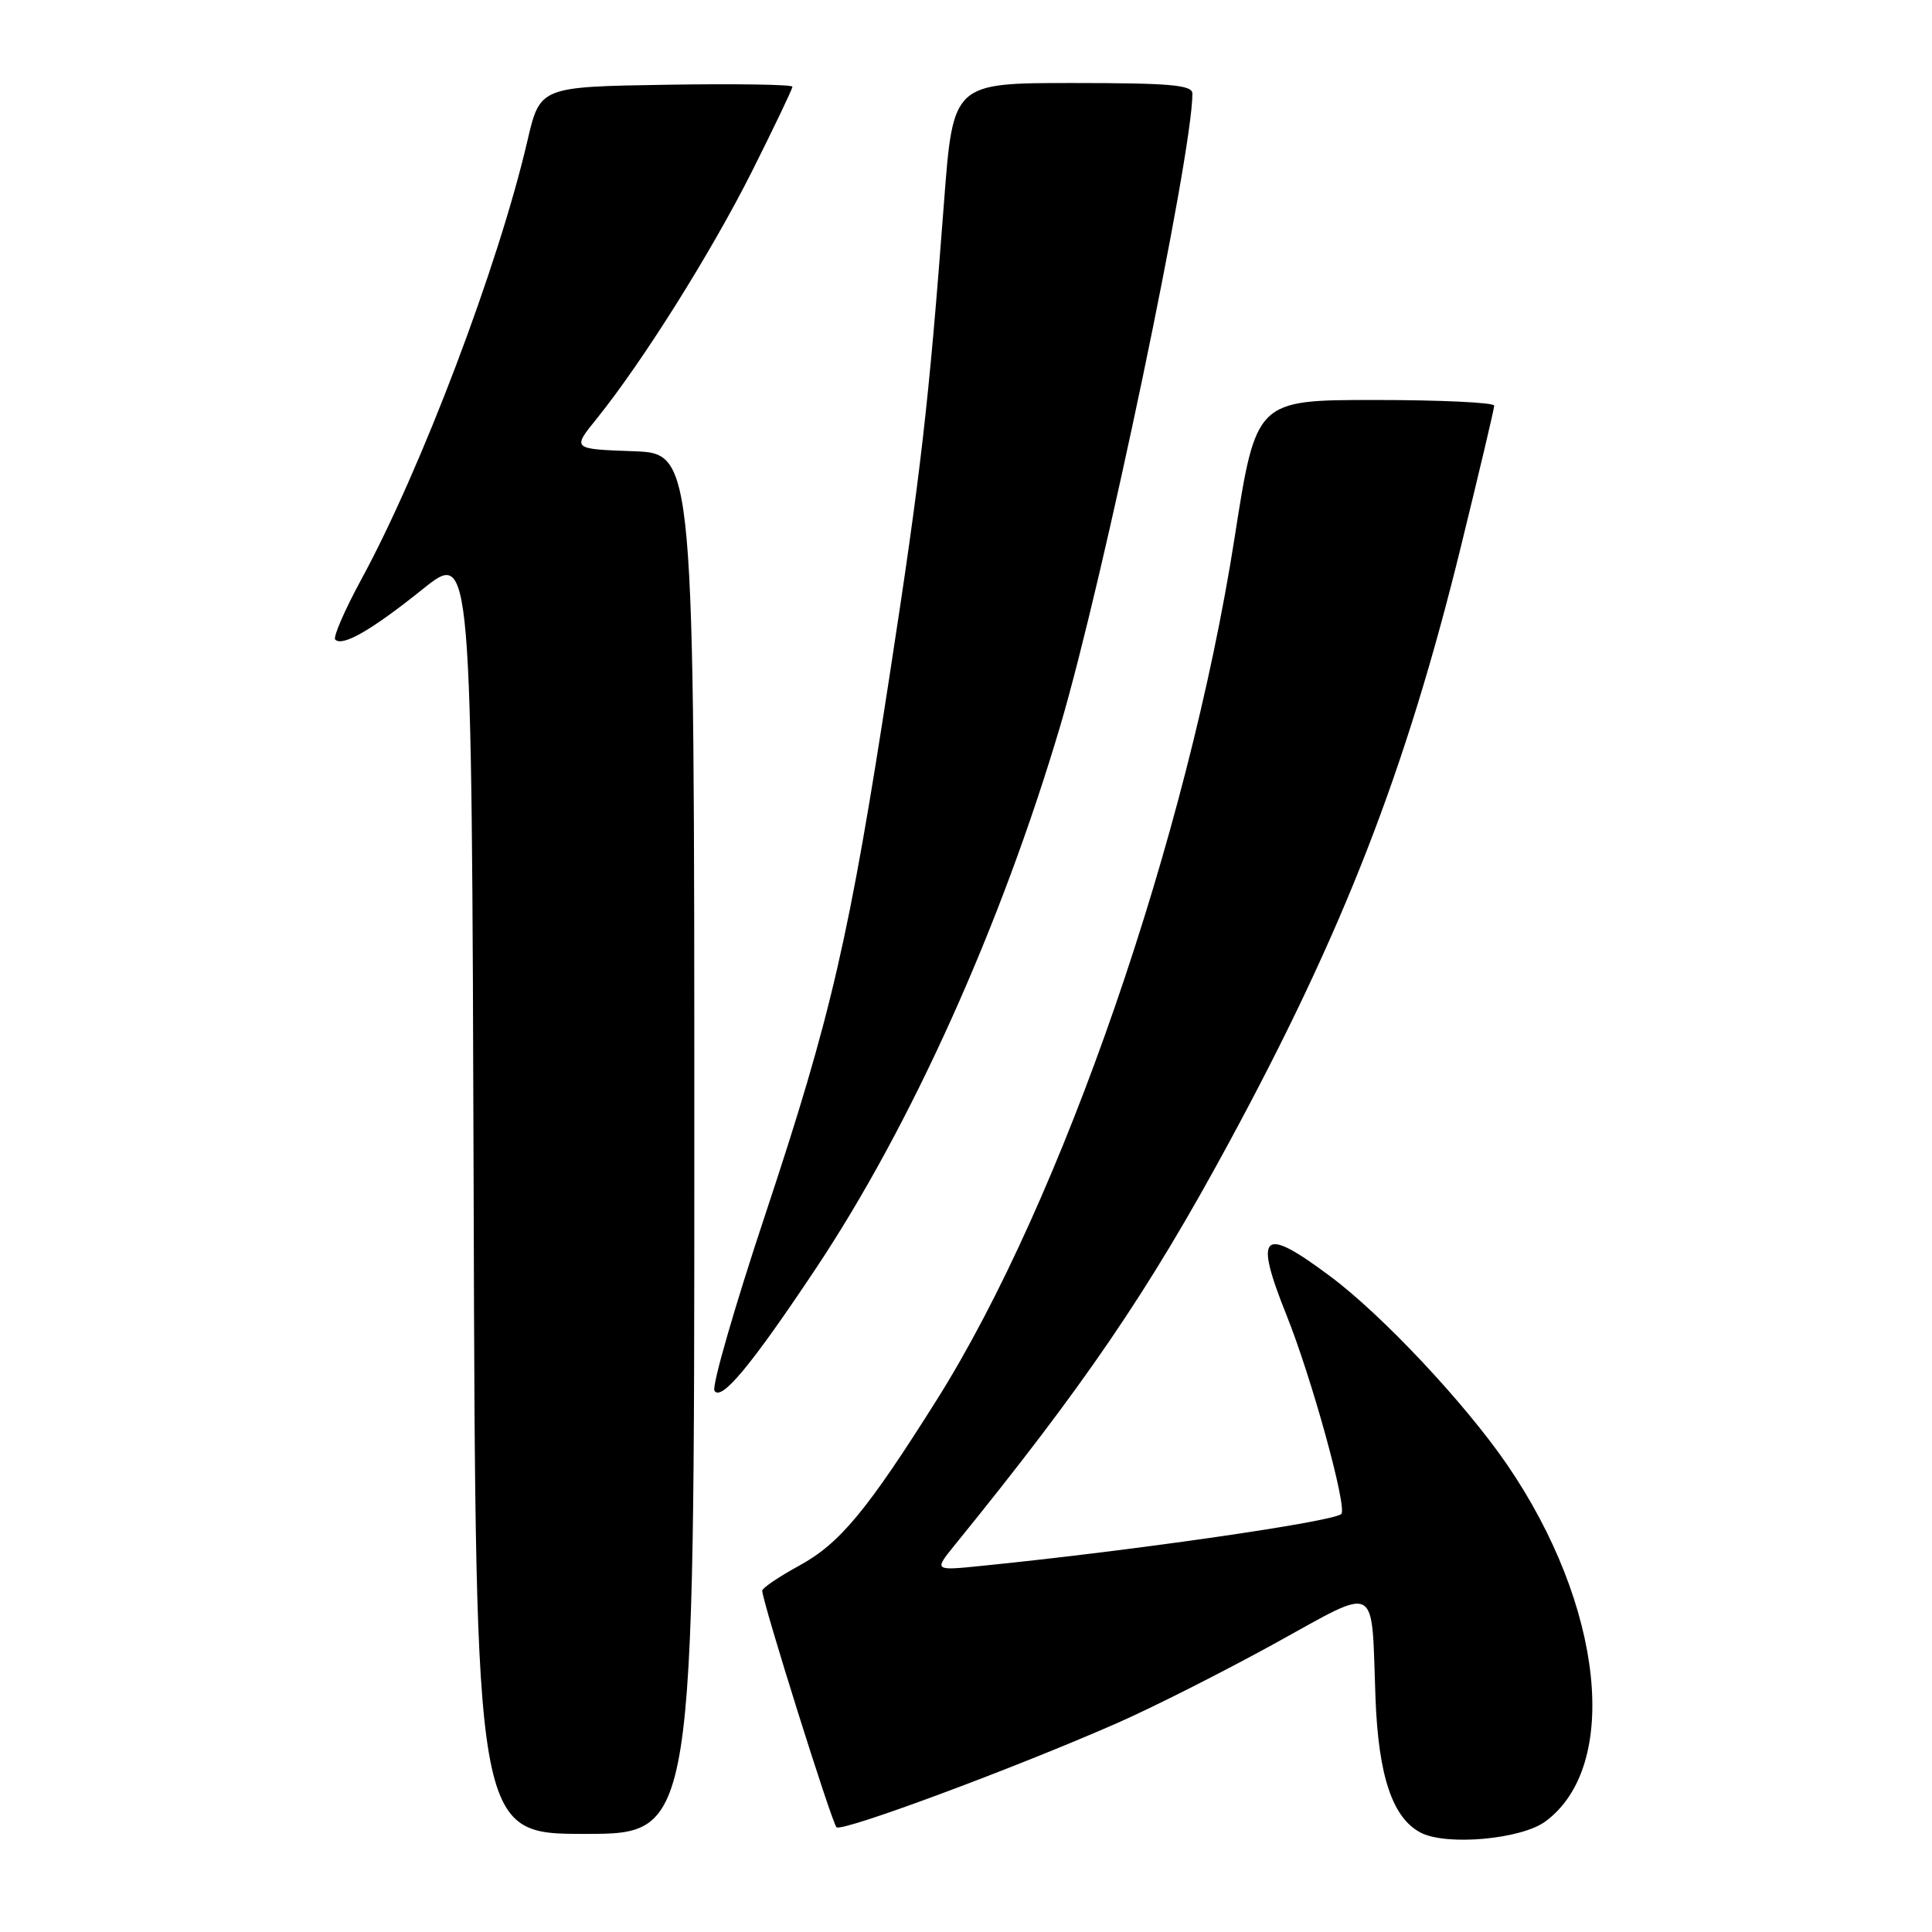 <?xml version="1.0" encoding="UTF-8" standalone="no"?>
<!DOCTYPE svg PUBLIC "-//W3C//DTD SVG 1.1//EN" "http://www.w3.org/Graphics/SVG/1.1/DTD/svg11.dtd" >
<svg xmlns="http://www.w3.org/2000/svg" xmlns:xlink="http://www.w3.org/1999/xlink" version="1.1" viewBox="0 0 256 256">
 <g >
 <path fill="currentColor"
d=" M 204.76 241.36 C 214.77 234.02 212.48 212.72 199.67 194.03 C 194.12 185.95 183.21 174.31 176.33 169.17 C 167.22 162.34 166.09 163.33 170.48 174.29 C 173.81 182.59 178.55 199.79 177.73 200.61 C 176.70 201.63 150.22 205.46 130.13 207.48 C 123.76 208.13 123.76 208.13 126.44 204.81 C 143.70 183.55 152.15 171.16 162.82 151.45 C 177.99 123.44 186.26 102.21 193.56 72.50 C 195.99 62.60 197.99 54.16 197.99 53.75 C 198.00 53.34 190.90 53.00 182.22 53.00 C 166.44 53.00 166.44 53.00 163.59 71.25 C 157.41 110.79 140.69 159.19 124.12 185.50 C 114.86 200.21 111.26 204.54 105.86 207.48 C 103.19 208.94 101.00 210.42 101.00 210.78 C 101.00 212.18 110.22 241.54 110.84 242.12 C 111.56 242.79 134.32 234.34 148.00 228.33 C 152.68 226.28 162.01 221.56 168.75 217.86 C 182.91 210.07 181.68 209.42 182.26 225.00 C 182.65 235.38 184.53 240.94 188.30 242.86 C 191.73 244.60 201.57 243.71 204.76 241.36 Z  M 92.00 151.54 C 92.00 60.08 92.00 60.08 83.91 59.79 C 75.81 59.50 75.81 59.50 79.05 55.50 C 85.10 48.00 94.20 33.52 99.61 22.77 C 102.57 16.86 105.00 11.79 105.00 11.49 C 105.00 11.20 97.47 11.08 88.27 11.23 C 71.55 11.50 71.55 11.50 69.88 18.68 C 66.04 35.20 55.81 62.20 47.84 76.84 C 45.65 80.88 44.11 84.44 44.42 84.75 C 45.39 85.72 49.28 83.47 56.03 78.05 C 62.50 72.86 62.50 72.86 62.76 157.93 C 63.01 243.00 63.01 243.00 77.51 243.00 C 92.00 243.00 92.00 243.00 92.00 151.54 Z  M 108.16 168.00 C 120.76 149.07 132.64 122.68 140.49 96.18 C 146.24 76.74 158.00 20.50 158.00 12.40 C 158.00 11.26 155.09 11.00 142.14 11.00 C 126.29 11.00 126.29 11.00 125.09 26.75 C 123.06 53.59 122.02 62.64 117.88 89.50 C 112.53 124.30 110.17 134.52 101.43 160.85 C 97.34 173.14 94.30 183.68 94.67 184.28 C 95.57 185.73 99.59 180.87 108.16 168.00 Z "/>
</g>
</svg>